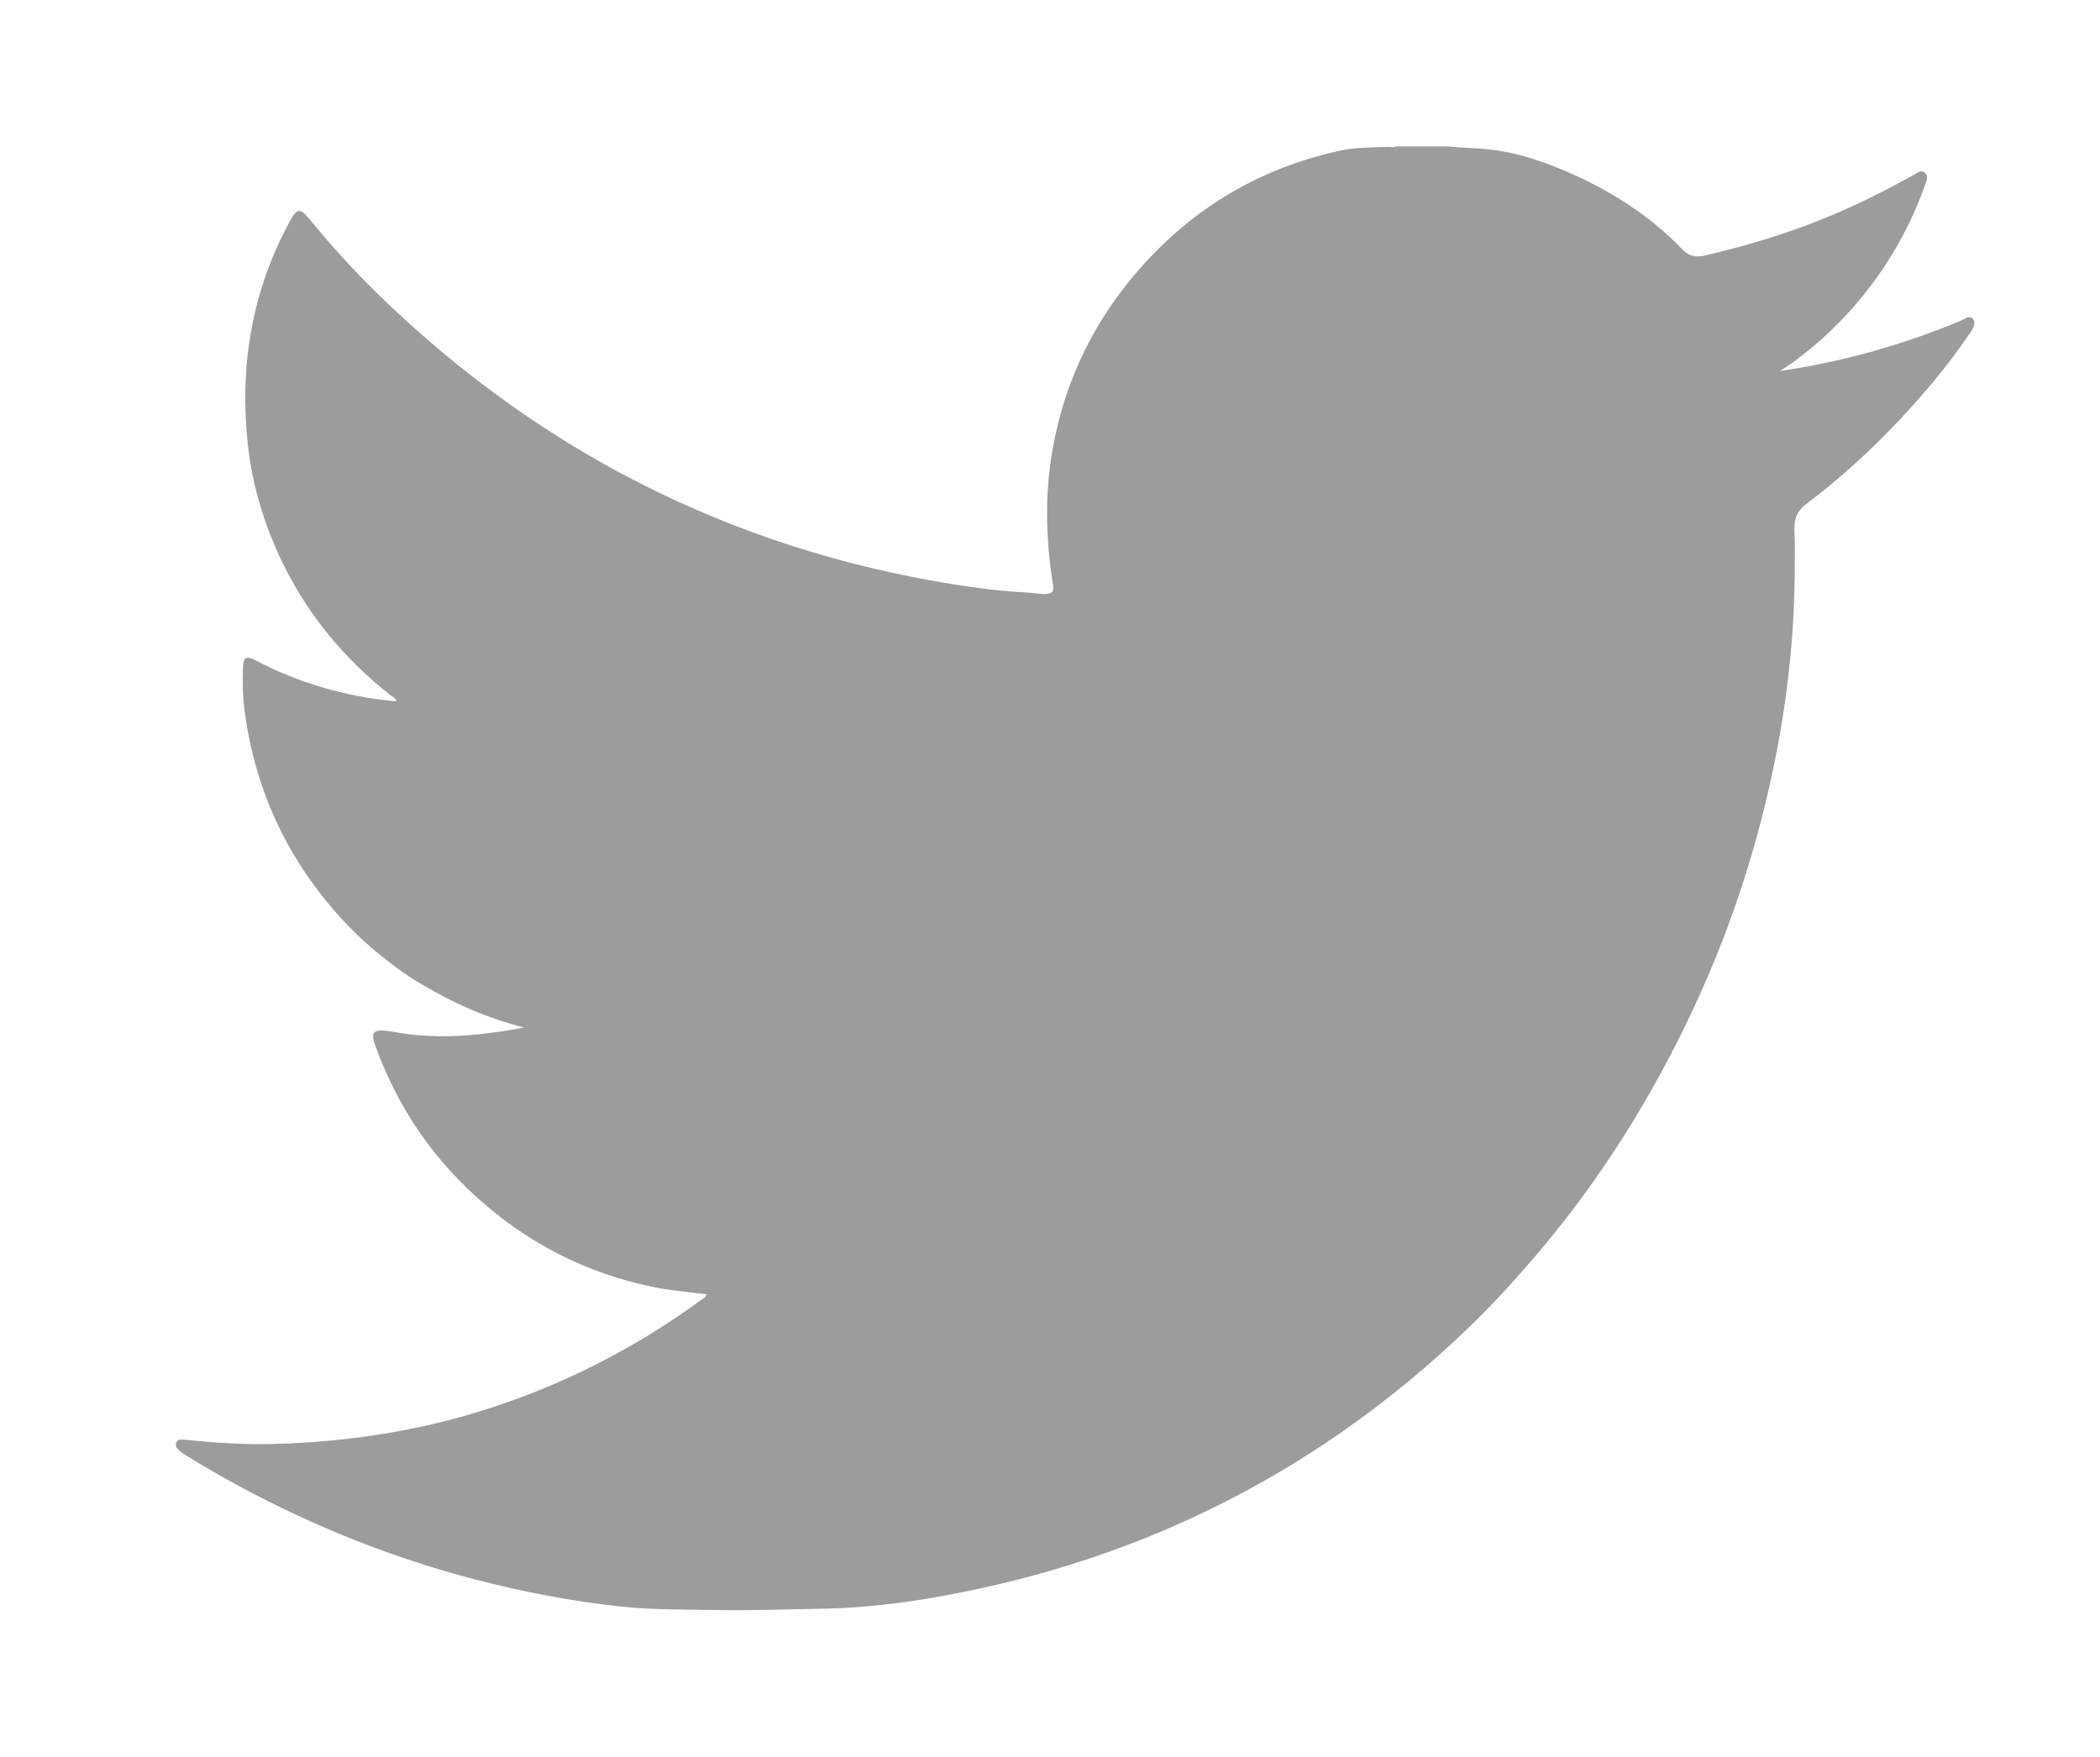 <?xml version="1.0" encoding="utf-8"?>
<!-- Generator: Adobe Illustrator 18.1.1, SVG Export Plug-In . SVG Version: 6.00 Build 0)  -->
<svg version="1.1" id="Layer_1" xmlns="http://www.w3.org/2000/svg" xmlns:xlink="http://www.w3.org/1999/xlink" x="0px" y="0px"
	 viewBox="0 0 841.9 704.5" enable-background="new 0 0 841.9 704.5" xml:space="preserve">
<g>
	<path fill="#9C9C9C" d="M559.6,58.7c7,0,13.9,0,20.9,0c5.1,0.6,10.3,0.6,15.5,1.1c12.5,1.2,24.1,5.4,35.5,10.5
		c16.2,7.4,30.8,17,43.2,29.9c2.5,2.6,5.3,3,8.6,2.3c17.7-4.1,35.1-9.4,51.8-16.5c11.1-4.7,21.8-10.1,32.3-16c1.3-0.8,2.8-2,4.3-0.7
		c1.5,1.2,0.7,3,0.2,4.4c-5.6,16.1-13.8,30.8-24.4,44.1c-8.4,10.5-18.1,19.8-29,27.7c-1.9,1.3-3.8,2.6-5,3.3
		c4.9-0.8,10.8-1.7,16.5-2.9c19.2-3.9,37.8-9.7,55.9-17.2c1.6-0.7,3.7-2.6,5.1-0.8c1.3,1.7-0.1,4.1-1.3,5.8
		c-4.4,6.3-8.9,12.5-13.9,18.5c-15.3,18.4-32.2,35.2-51.3,49.6c-3.7,2.8-5.3,5.8-5.1,10.4c0.3,6.5,0.1,13.1,0.1,19.6
		c-0.3,22.1-2.5,44-6.5,65.7c-6.7,36.5-17.8,71.7-33.4,105.4c-16.5,35.6-37,68.7-62.4,98.8c-8,9.4-16.2,18.6-25,27.3
		c-27.5,27.1-58.1,50.1-92.1,68.5c-40.5,21.9-83.6,36.1-129,43.6c-14.7,2.4-29.5,3.9-44.5,4c-12.7,0.2-25.4,0.7-38,0.5
		c-13.5-0.3-27,0-40.3-1.5c-19.4-2.1-38.6-5.8-57.5-10.7c-36.9-9.6-71.8-24.1-104.8-43c-3.9-2.3-7.8-4.6-11.7-7
		c-0.7-0.4-1.4-0.9-2.1-1.5c-1.1-0.9-2.2-2-1.5-3.6c0.7-1.4,2.2-1.1,3.4-1c11.9,1.2,23.8,2,35.7,1.7c27.8-0.8,55-4.7,81.6-12.8
		c32.4-9.9,62.2-24.9,89.6-44.9c0.8-0.6,1.8-1,2.3-2.3c-7.6-1-15.2-1.6-22.6-3.2c-24.8-5.3-46.8-16.2-66-32.6
		c-20.5-17.4-35.2-38.8-44.3-64.1c-0.2-0.6-0.4-1.2-0.6-1.8c-0.7-3,0.2-4.2,3.3-4.1c3.2,0.1,6.3,0.9,9.4,1.3
		c11.8,1.7,23.6,1.1,35.3-0.5c4.1-0.5,8.1-1.2,12.3-2c-7.2-1.8-14.2-4.2-21-7.1c-6.9-2.9-13.5-6.4-20-10.2
		c-6.5-3.8-12.5-8.3-18.3-13.1c-5.8-4.8-11.2-10.1-16.1-15.7c-20.3-23.1-32.4-49.9-36.6-80.4c-0.8-5.9-0.9-11.8-0.7-17.7
		c0.1-4.4,1.3-5,5.3-2.9c17.2,9,35.6,14.3,54.9,16.2c0.4,0,0.8,0.1,1.4-0.2c-0.7-1.1-1.8-1.6-2.8-2.4
		c-17.5-13.9-31.7-30.6-41.8-50.6c-8-15.8-13.2-32.5-15.1-50.1c-3.3-31.3,1.7-61.2,16.9-89.1c2.9-5.3,4.1-5.4,8-0.7
		c8.4,10.3,17.4,20.2,26.9,29.5c27.4,26.8,57.8,49.9,91.3,68.7c38.7,21.6,79.8,36.5,123.2,45.1c15.3,3,30.7,5.5,46.4,6.3
		c2.2,0.1,4.4,0.6,6.6,0.6c3.3-0.1,4-0.8,3.5-4c-0.8-5-1.4-10-1.8-15.1c-0.9-11.6-0.7-23.2,1-34.7c4.1-27.6,15.1-52.2,33-73.6
		c21.8-26,49.3-43,82.5-50.3c6.7-1.5,13.6-1.4,20.5-1.6C558.2,59,558.9,59.2,559.6,58.7z"/>
</g>
</svg>
